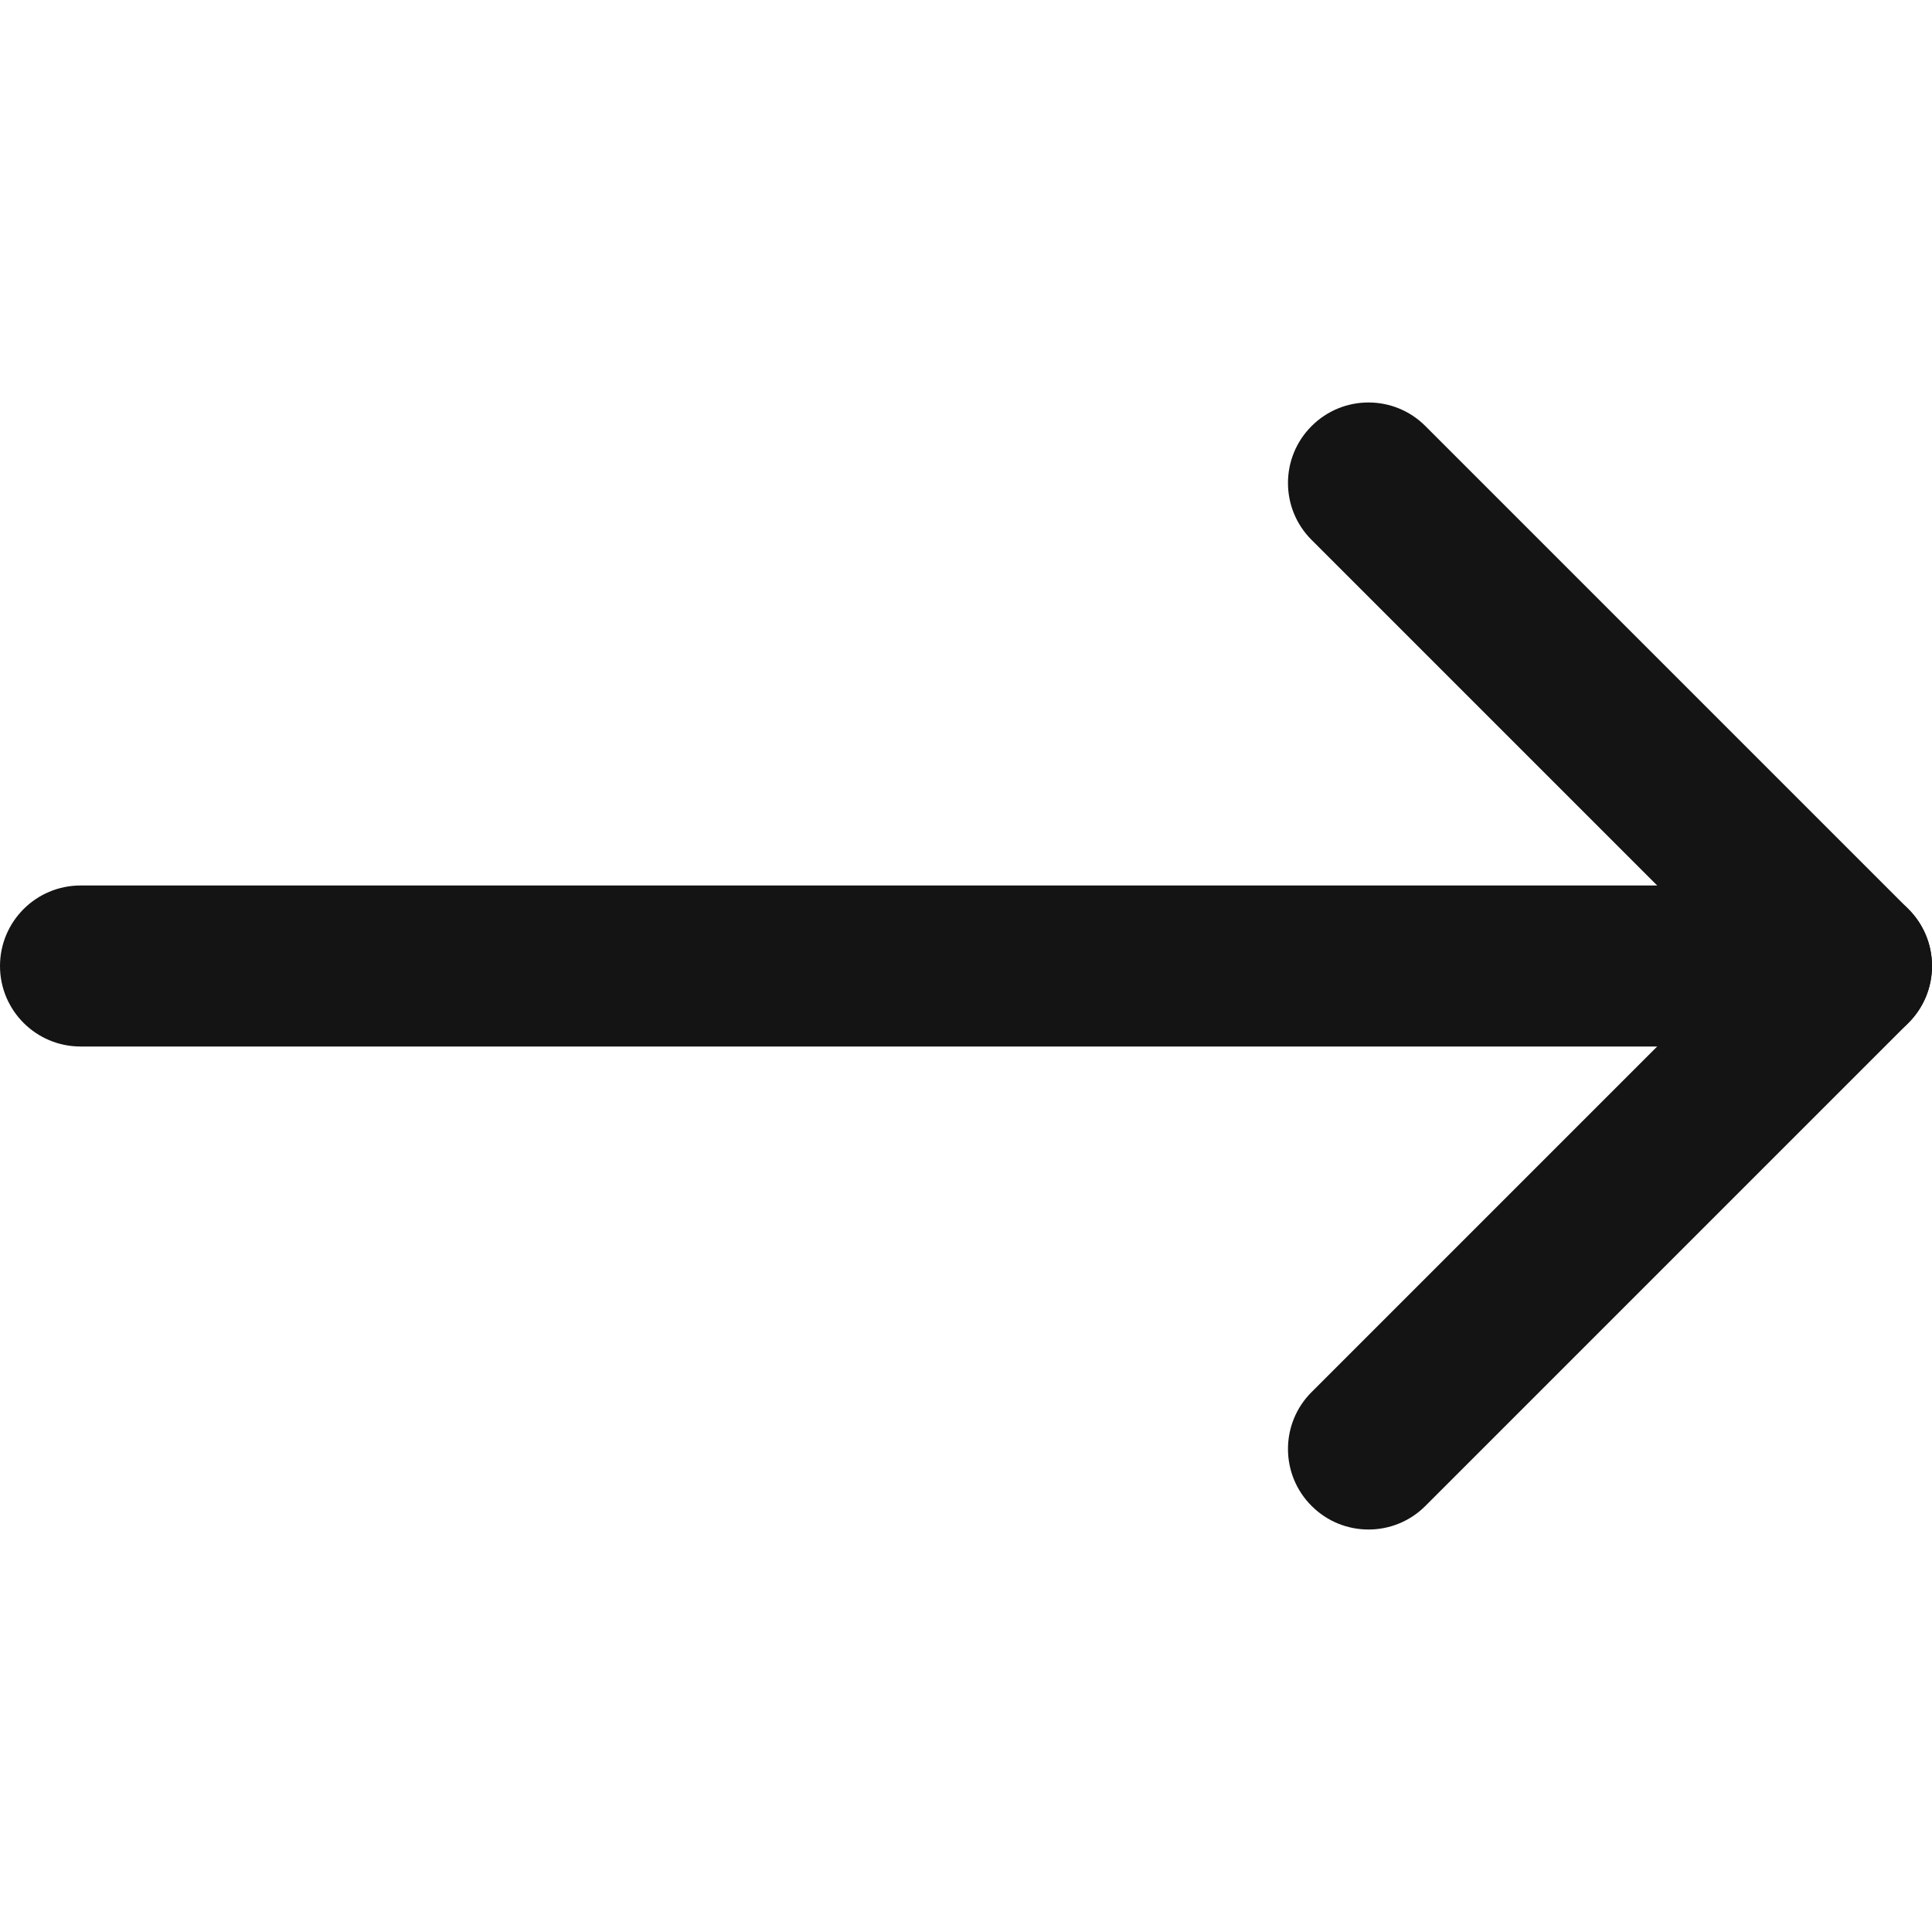 <?xml version="1.0" encoding="UTF-8"?>
<svg width="24px" height="24px" viewBox="0 0 24 24" version="1.1" xmlns="http://www.w3.org/2000/svg" xmlns:xlink="http://www.w3.org/1999/xlink">
    <!-- Generator: Sketch 48.1 (47250) - http://www.bohemiancoding.com/sketch -->
    <title>Icon / arrowright / bold / rounded</title>
    <desc>Created with Sketch.</desc>
    <defs></defs>
    <g id="Symbols" stroke="none" stroke-width="1" fill="none" fill-rule="evenodd">
        <g id="Icon-/-arrowright-/-bold-/-rounded">
            <g id="Grid"></g>
            <path d="M1,13 L23,13 C23.552,13 24,12.552 24,12 C24,11.448 23.552,11 23,11 L1,11 C0.448,11 8.8817842e-16,11.448 8.8817842e-16,12 C8.8817842e-16,12.552 0.448,13 1,13 Z" id="Line" fill="#141414" fill-rule="nonzero"></path>
            <path d="M16.293,17.293 C15.902,17.683 15.902,18.317 16.293,18.707 C16.683,19.098 17.317,19.098 17.707,18.707 L23.707,12.707 C24.098,12.317 24.098,11.683 23.707,11.293 L17.707,5.293 C17.317,4.902 16.683,4.902 16.293,5.293 C15.902,5.683 15.902,6.317 16.293,6.707 L21.586,12 L16.293,17.293 Z" id="Line" fill="#141414" fill-rule="nonzero"></path>
        </g>
    </g>
</svg>
